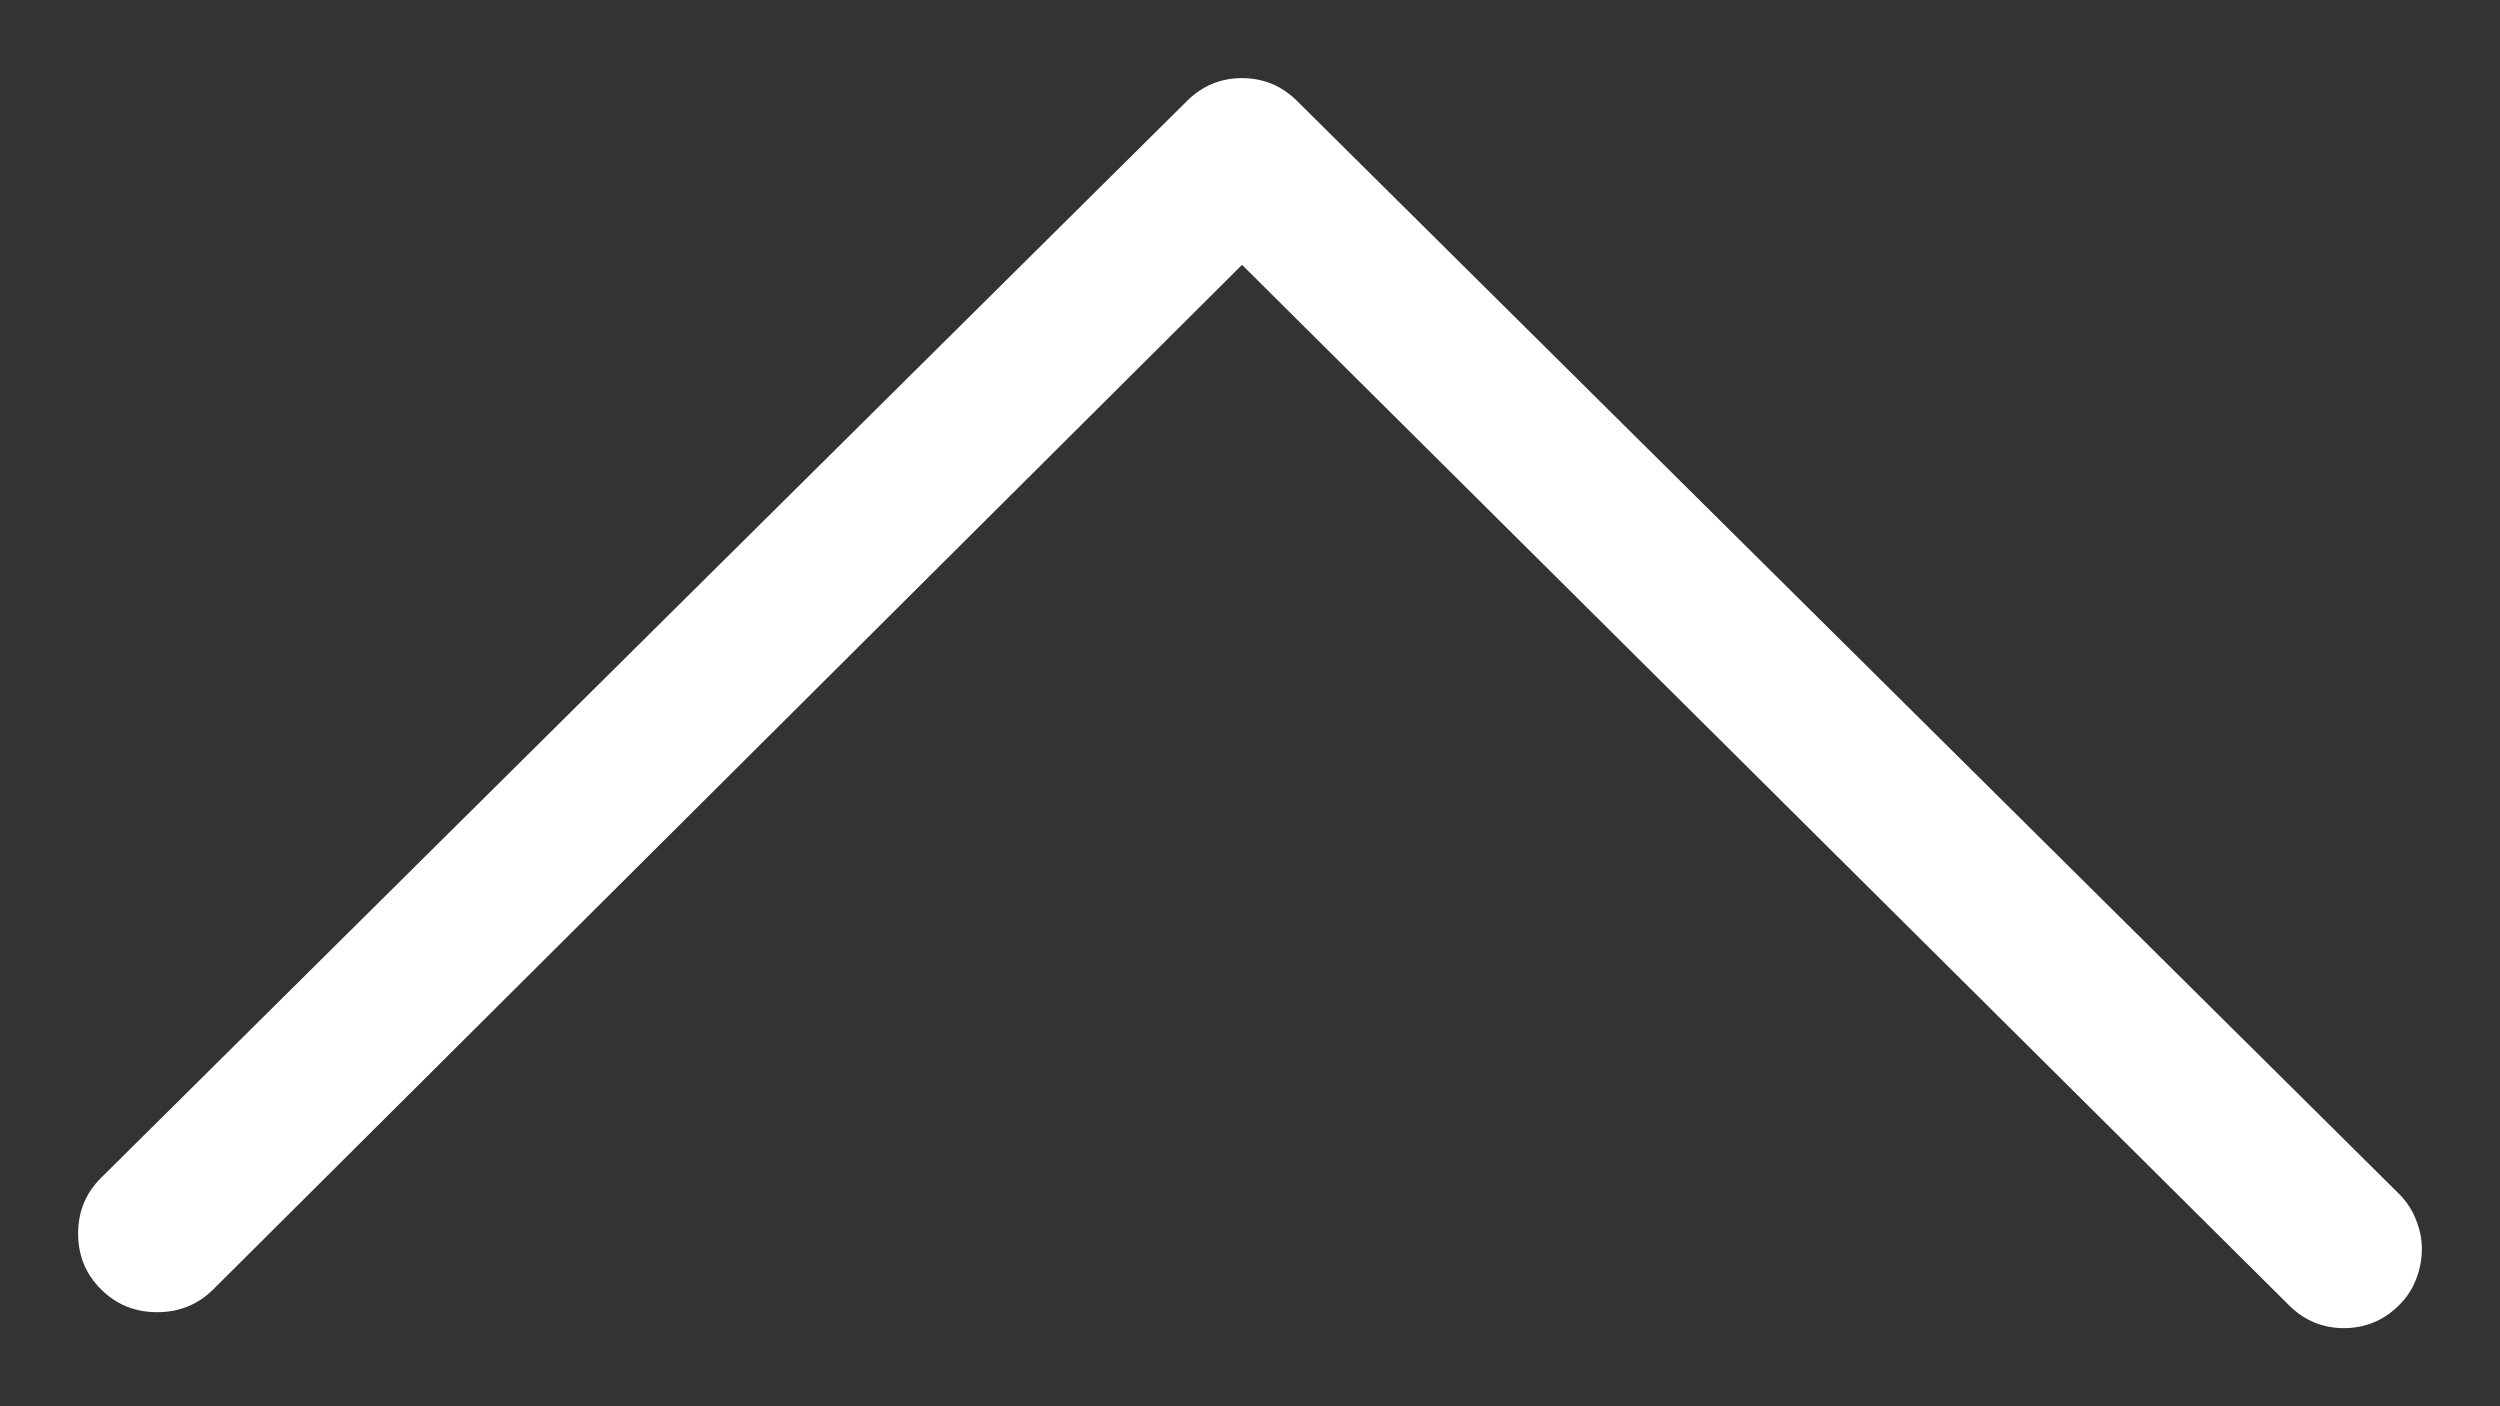 <?xml version="1.0" encoding="UTF-8"?>
<svg width="16px" height="9px" viewBox="0 0 16 9" version="1.1" xmlns="http://www.w3.org/2000/svg" xmlns:xlink="http://www.w3.org/1999/xlink">
    <rect x="0" y="0" width="16" height="9" fill="#333333" stroke="none"/>
    <!-- Generator: Sketch 51.2 (57519) - http://www.bohemiancoding.com/sketch -->
    <title>Glyphs/Arrow</title>
    <desc>Created with Sketch.</desc>
    <defs></defs>
    <g id="Symbols" stroke="none" stroke-width="1" fill="none" fill-rule="evenodd">
        <g id="button/top" transform="translate(-12, -16)" fill="#FFFFFF">
            <g id="Glyphs/Arrow" transform="translate(20, 20.5) rotate(-90) translate(-20, -20.5) translate(16, 13)">
                <path d="M0.51,15 C0.442,15 0.376,14.988 0.313,14.963 C0.25,14.939 0.194,14.902 0.146,14.853 C0.049,14.756 0,14.638 0,14.501 C0,14.365 0.049,14.247 0.146,14.15 L6.805,7.449 L0.248,0.865 C0.151,0.767 0.102,0.648 0.102,0.506 C0.102,0.364 0.151,0.244 0.248,0.147 C0.345,0.049 0.464,0 0.605,0 C0.746,0 0.865,0.049 0.962,0.147 L7.854,7.097 C7.951,7.195 8,7.312 8,7.449 C8,7.586 7.951,7.703 7.854,7.801 L0.86,14.853 C0.811,14.902 0.755,14.939 0.692,14.963 C0.629,14.988 0.568,15 0.51,15 Z" id="Arrow-right---simple-line-icons"></path>
            </g>
        </g>
    </g>
</svg>